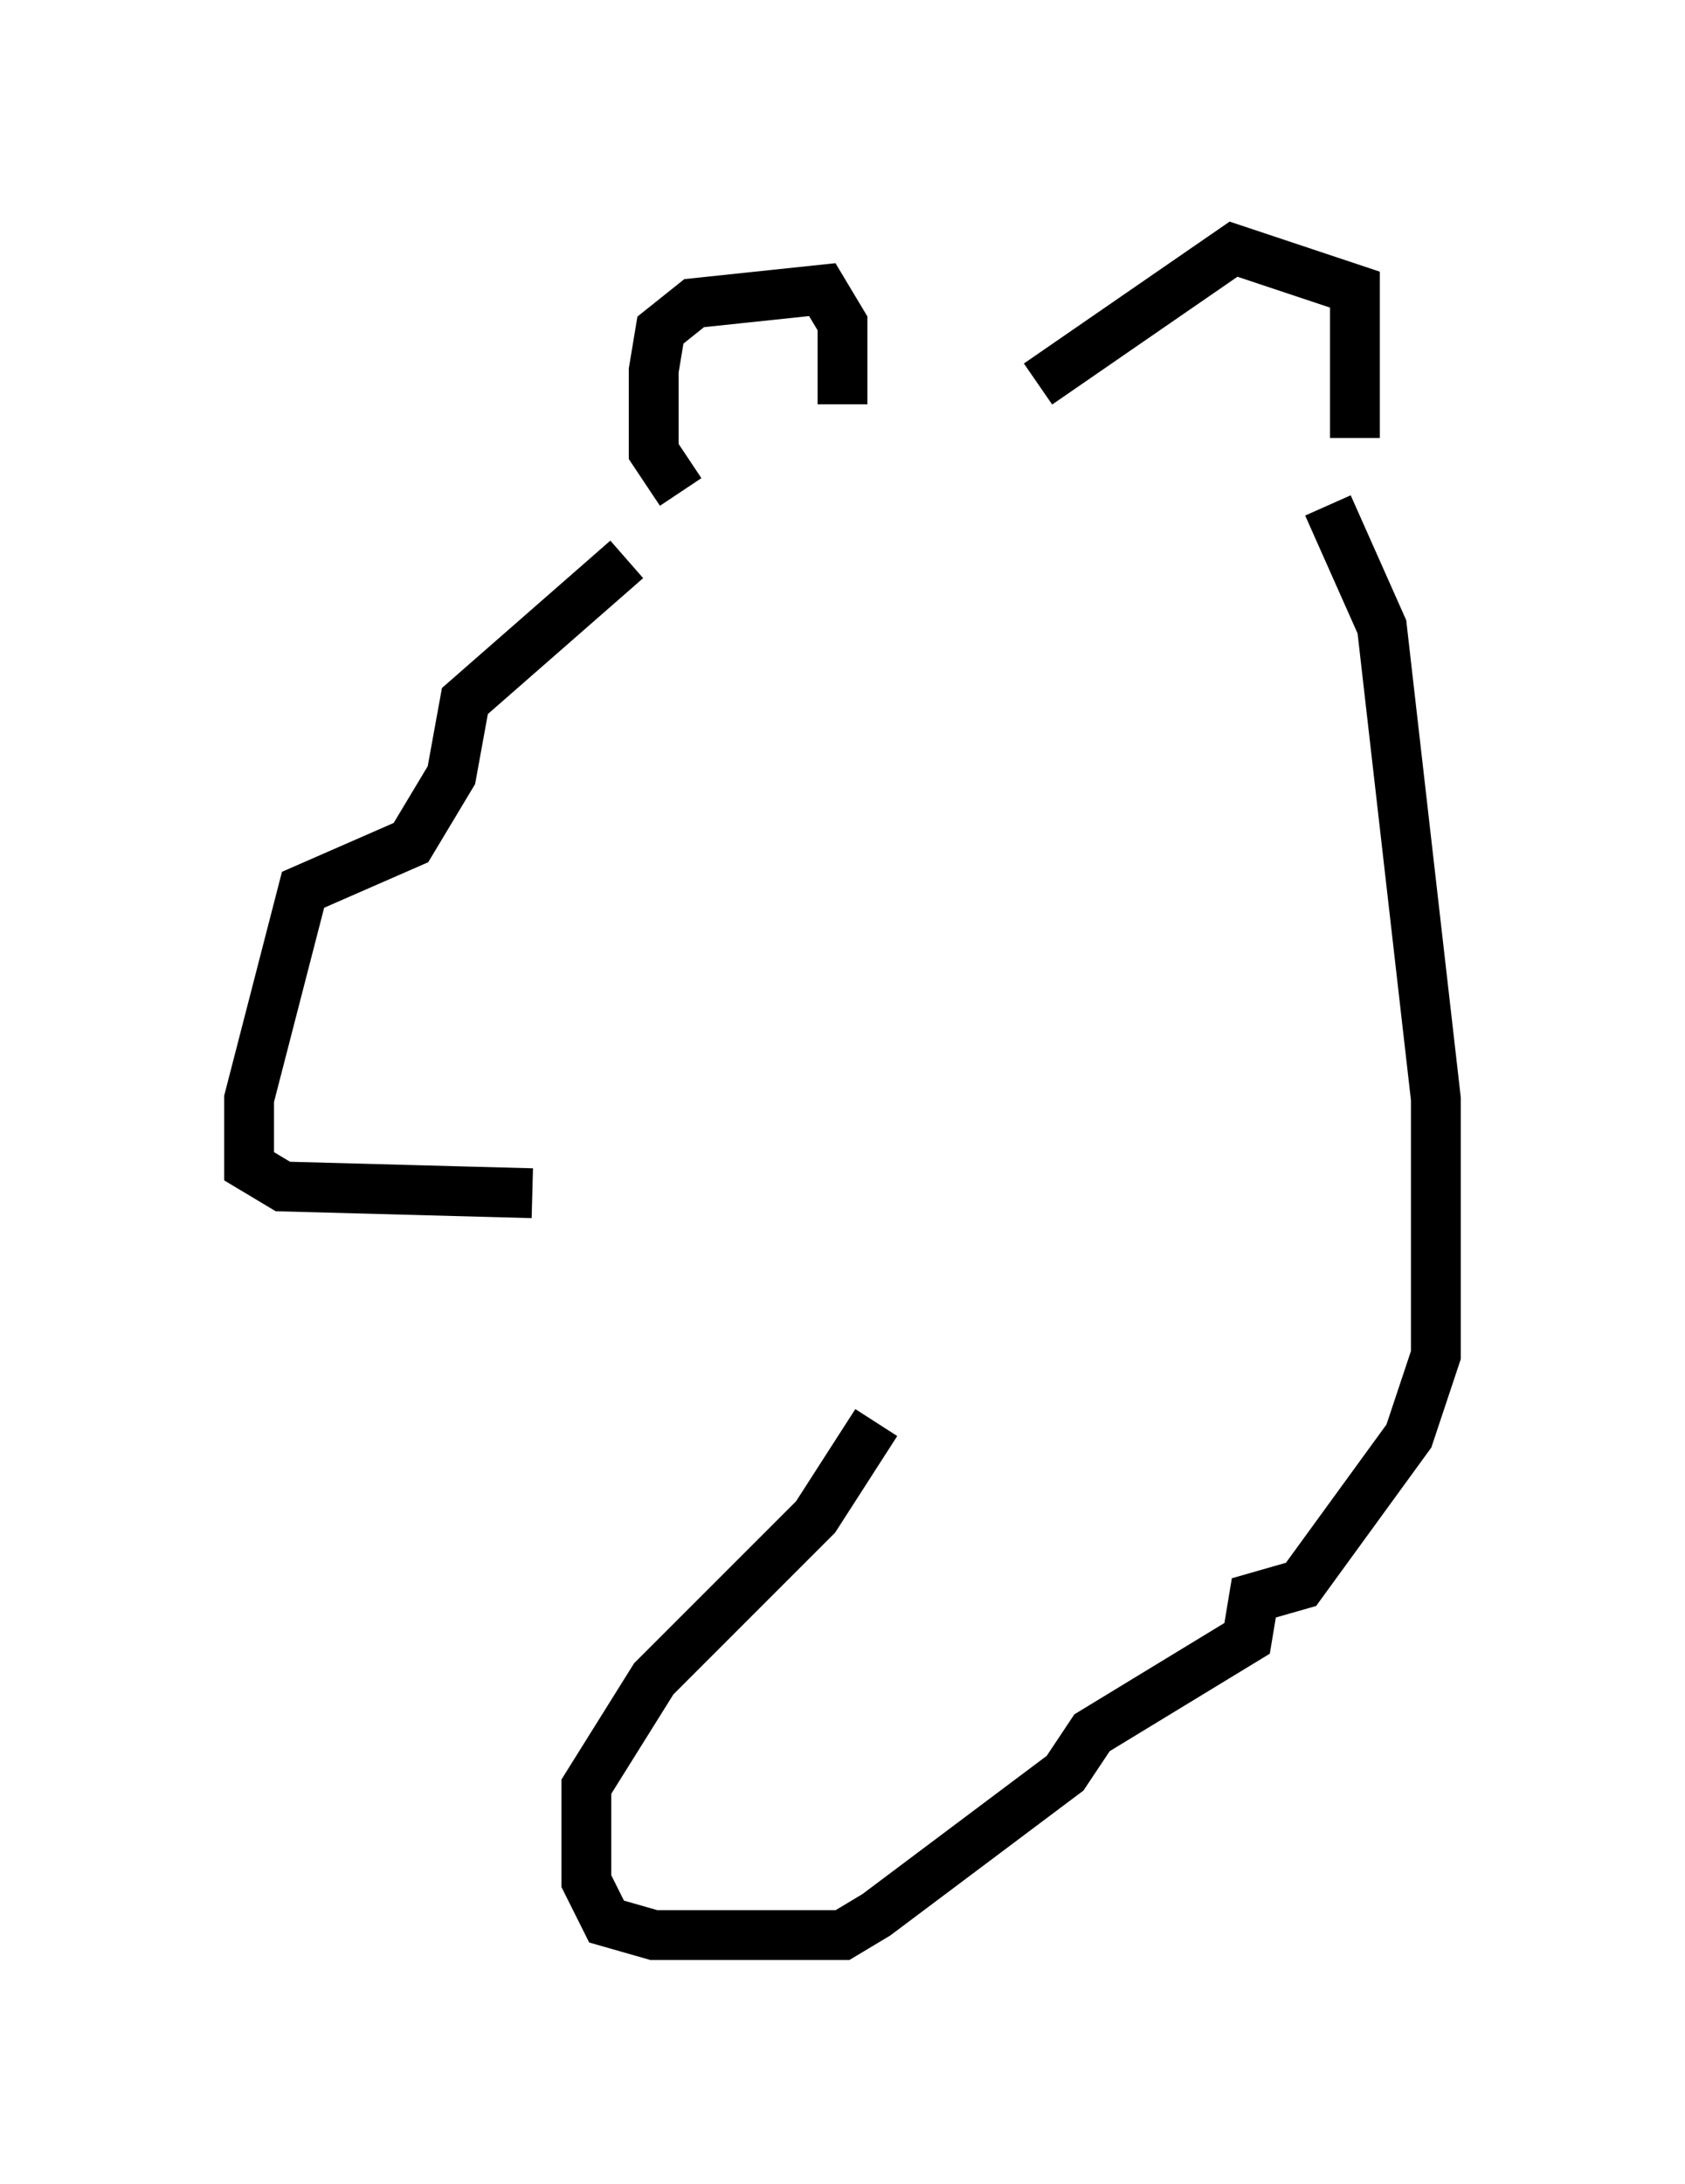 <?xml version="1.0" encoding="utf-8" ?>
<svg baseProfile="full" height="43.829" version="1.1" width="33.816" xmlns="http://www.w3.org/2000/svg" xmlns:ev="http://www.w3.org/2001/xml-events" xmlns:xlink="http://www.w3.org/1999/xlink"><defs /><rect fill="white" height="43.829" width="33.816" x="0" y="0" /><path d="M19.614, 10.142 m1.218, -2.436 l3.924, -2.706 2.436, 0.812 l0.0, 2.977 m-13.532, 1.083 l-0.541, -0.812 0.0, -1.624 l0.135, -0.812 0.677, -0.541 l2.571, -0.271 0.406, 0.677 l0.0, 1.624 m-4.33, 3.112 l-3.248, 2.842 -0.271, 1.488 l-0.812, 1.353 -2.165, 0.947 l-1.083, 4.195 0.0, 1.353 l0.677, 0.406 5.007, 0.135 m15.967, -13.802 l1.083, 2.436 1.083, 9.472 l0.0, 5.142 -0.541, 1.624 l-2.165, 2.977 -0.947, 0.271 l-0.135, 0.812 -3.112, 1.894 l-0.541, 0.812 -3.789, 2.842 l-0.677, 0.406 -3.789, 0.0 l-0.947, -0.271 -0.406, -0.812 l0.0, -1.894 1.353, -2.165 l3.248, -3.248 1.218, -1.894 " fill="none" stroke="black" stroke-width="1" /></svg>